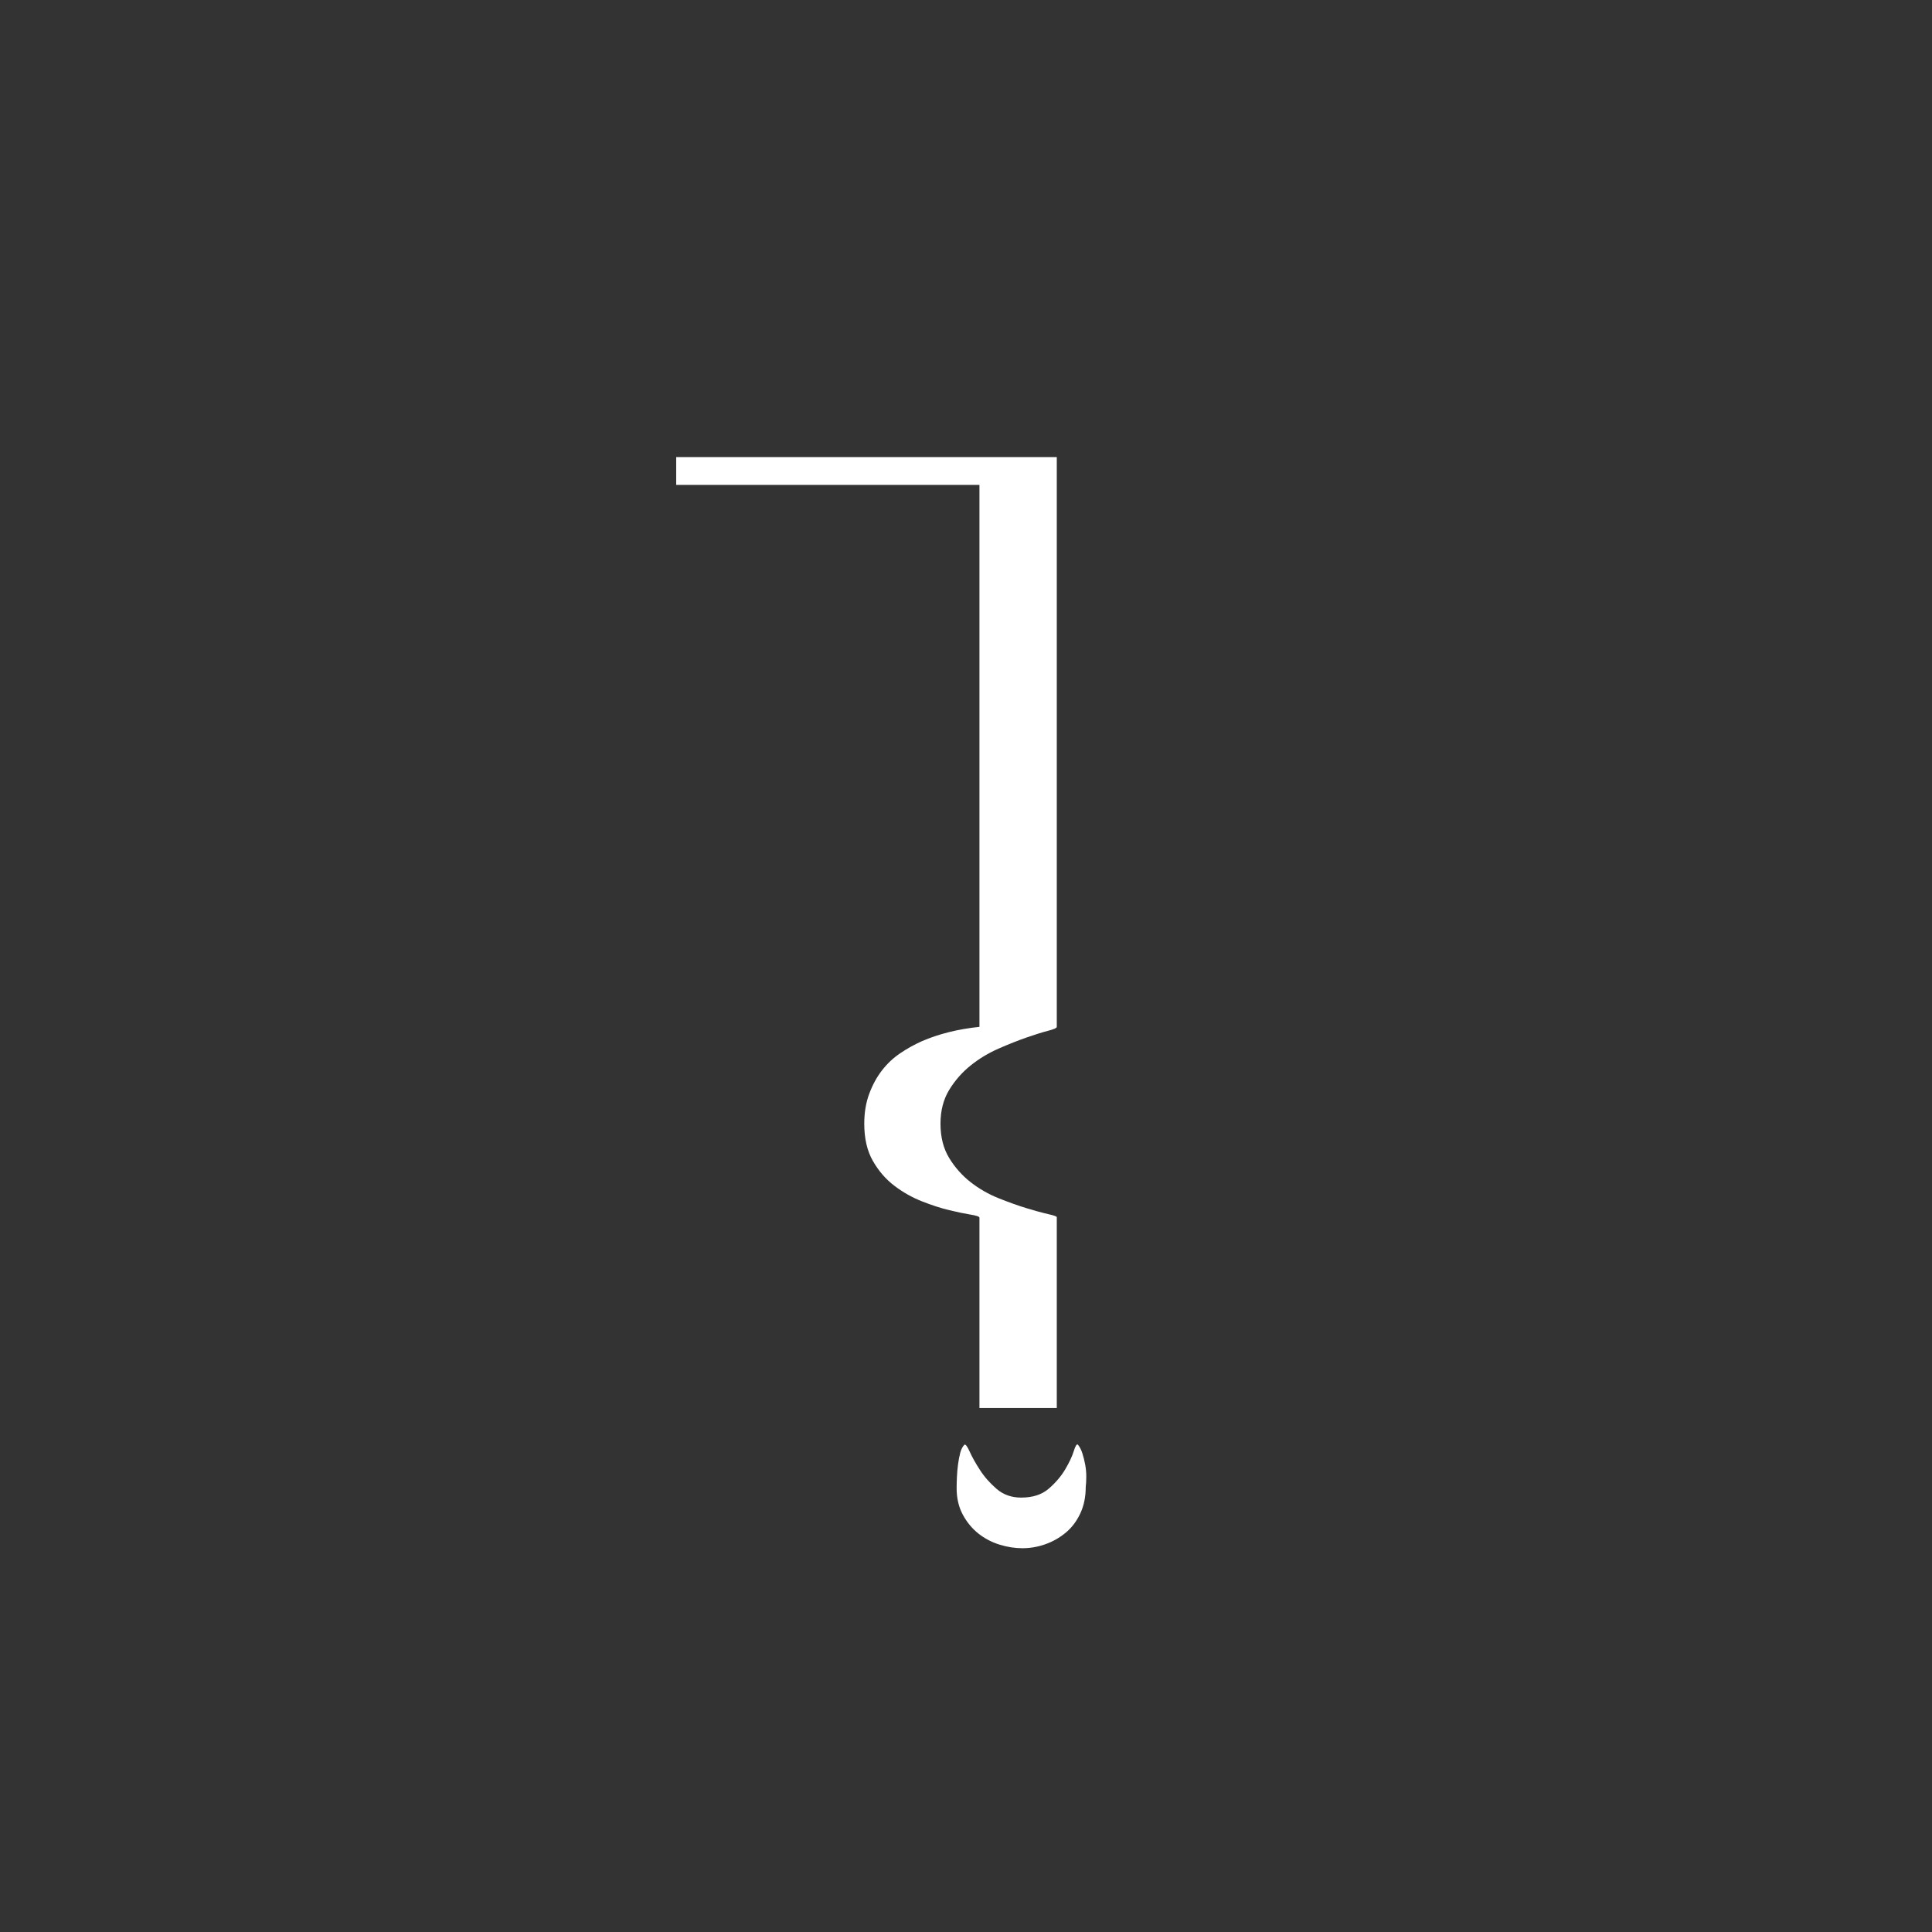 <?xml version="1.0" encoding="UTF-8"?>
<svg width="100px" height="100px" viewBox="0 0 100 100" version="1.1" xmlns="http://www.w3.org/2000/svg" xmlns:xlink="http://www.w3.org/1999/xlink">
    <rect x="0" y="0" width="100" height="100" fill="#333333" stroke="none"/>
    <!-- Generator: Sketch 61.1 (89650) - https://sketch.com -->
    <title>oh</title>
    <desc>Created with Sketch.</desc>
    <g id="oh" stroke="none" stroke-width="1" fill="none" fill-rule="evenodd">
        <path d="M54.699,72.878 L54.699,63 C54.699,62.962 54.55,62.909 54.253,62.842 L54.066,62.797 C53.804,62.733 53.497,62.647 53.144,62.539 C52.702,62.405 52.218,62.232 51.69,62.021 C51.162,61.81 50.677,61.531 50.235,61.186 C49.794,60.84 49.424,60.422 49.126,59.933 C48.829,59.443 48.68,58.853 48.68,58.162 C48.68,57.49 48.829,56.909 49.126,56.419 C49.424,55.93 49.794,55.507 50.235,55.152 C50.677,54.797 51.162,54.504 51.69,54.274 C52.218,54.043 52.702,53.851 53.144,53.698 C53.586,53.544 53.955,53.429 54.253,53.352 C54.55,53.275 54.699,53.208 54.699,53.15 L54.699,53.15 L54.699,23.659 L35,23.659 L35,25.099 L50.696,25.099 L50.696,53.15 C49.582,53.266 48.584,53.515 47.701,53.899 C47.317,54.072 46.947,54.278 46.592,54.518 C46.237,54.758 45.925,55.051 45.656,55.397 C45.387,55.742 45.166,56.146 44.994,56.606 C44.821,57.067 44.734,57.586 44.734,58.162 C44.734,58.93 44.883,59.573 45.181,60.091 C45.478,60.61 45.848,61.037 46.29,61.373 C46.731,61.709 47.206,61.978 47.715,62.179 C48.224,62.381 48.699,62.534 49.141,62.64 C49.582,62.746 49.952,62.822 50.25,62.87 C50.547,62.918 50.696,62.971 50.696,63.029 L50.696,63.029 L50.696,72.878 L54.699,72.878 Z M52.914,80.136 C53.317,80.136 53.71,80.069 54.094,79.934 C54.478,79.8 54.829,79.603 55.146,79.344 C55.462,79.085 55.717,78.754 55.909,78.35 C56.101,77.947 56.197,77.486 56.197,76.968 C56.216,76.814 56.226,76.632 56.226,76.421 C56.226,76.21 56.206,76.003 56.168,75.802 C56.13,75.6 56.082,75.408 56.024,75.226 C55.966,75.043 55.89,74.894 55.794,74.779 C55.736,74.722 55.664,74.832 55.578,75.11 C55.491,75.389 55.342,75.706 55.131,76.061 C54.92,76.416 54.637,76.747 54.282,77.054 C53.926,77.362 53.451,77.515 52.856,77.515 C52.357,77.515 51.934,77.366 51.589,77.069 C51.243,76.771 50.955,76.445 50.725,76.09 C50.494,75.734 50.317,75.418 50.192,75.139 C50.067,74.861 49.976,74.741 49.918,74.779 C49.822,74.875 49.75,75.014 49.702,75.197 C49.654,75.379 49.616,75.581 49.587,75.802 C49.558,76.022 49.539,76.238 49.53,76.45 C49.52,76.661 49.515,76.853 49.515,77.026 C49.515,77.544 49.621,78 49.832,78.394 C50.043,78.787 50.312,79.114 50.638,79.373 C50.965,79.632 51.33,79.824 51.733,79.949 C52.136,80.074 52.53,80.136 52.914,80.136 Z" id="´" fill="#FFFFFF" fill-rule="nonzero"></path>
    </g>
</svg>